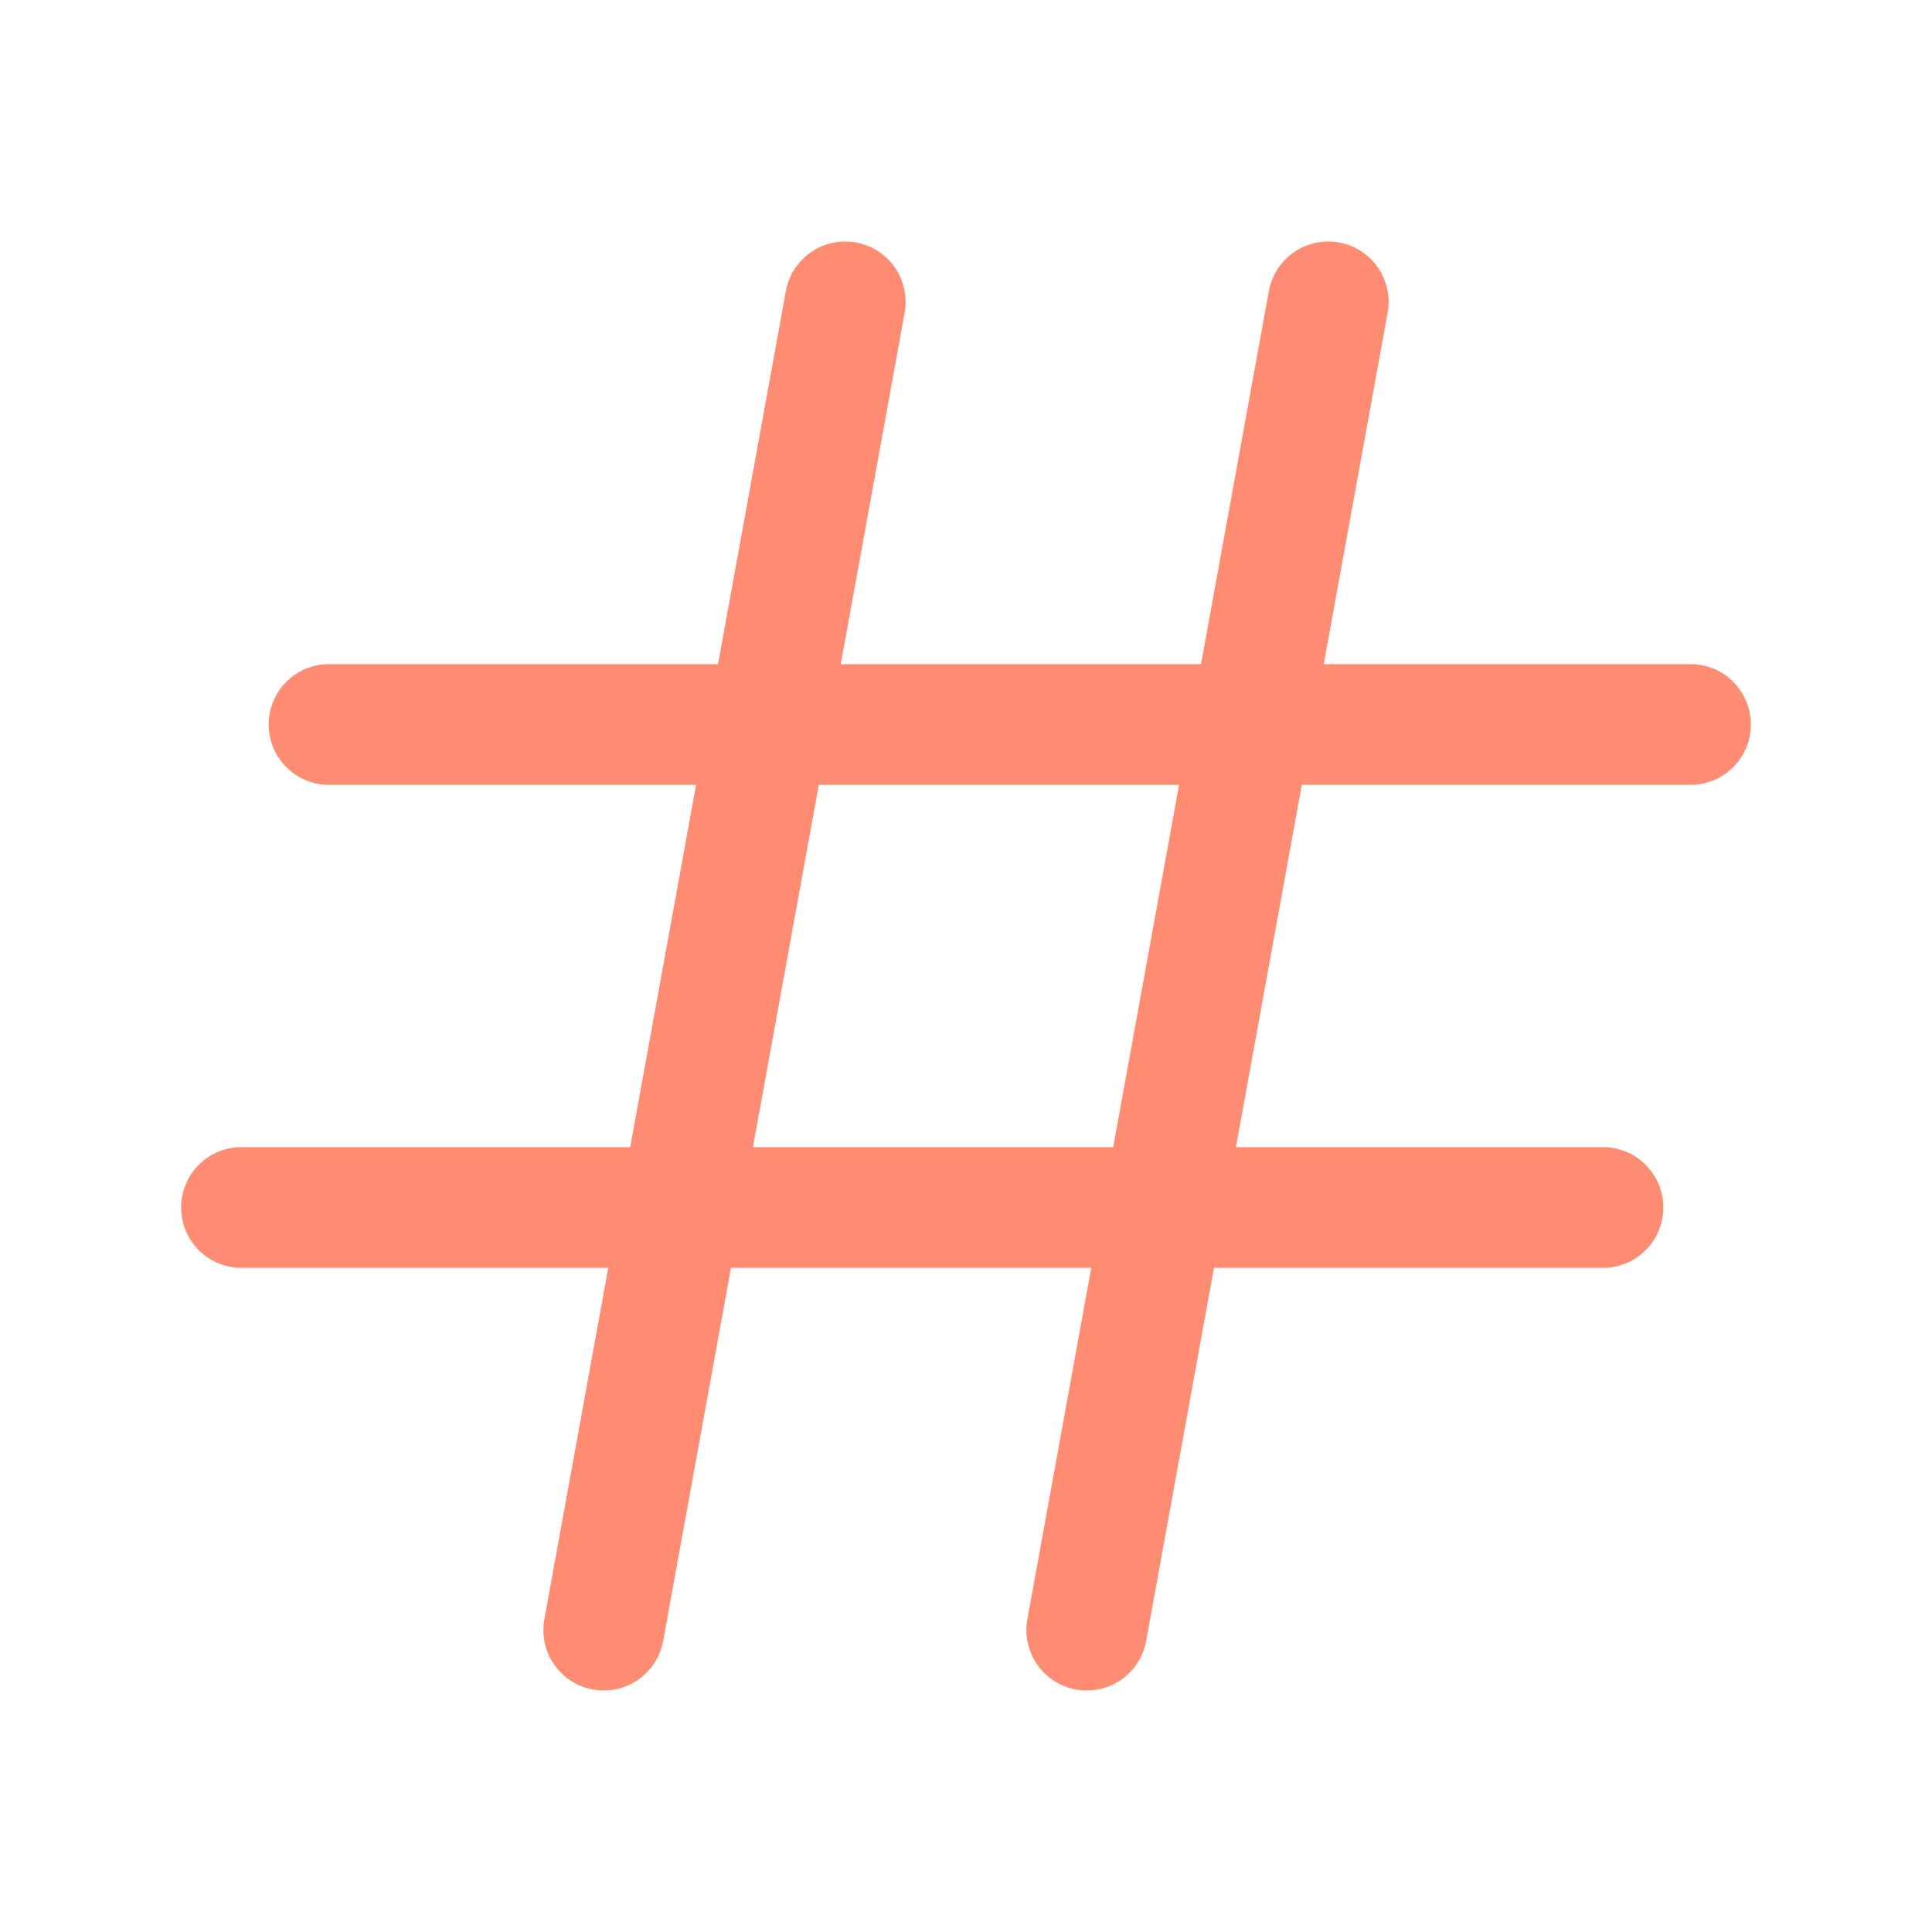 <?xml version="1.0" ?><svg viewBox="0 0 256 256" xmlns="http://www.w3.org/2000/svg"><rect fill="none" height="256" width="256"/><line fill="none" stroke="#fd8c73" stroke-linecap="round" stroke-linejoin="round" stroke-width="16" x1="43.6" x2="224" y1="96" y2="96"/><line fill="none" stroke="#fd8c73" stroke-linecap="round" stroke-linejoin="round" stroke-width="16" x1="176" x2="144" y1="40" y2="216"/><line fill="none" stroke="#fd8c73" stroke-linecap="round" stroke-linejoin="round" stroke-width="16" x1="112" x2="80" y1="40" y2="216"/><line fill="none" stroke="#fd8c73" stroke-linecap="round" stroke-linejoin="round" stroke-width="16" x1="32" x2="212.4" y1="160" y2="160"/></svg>
